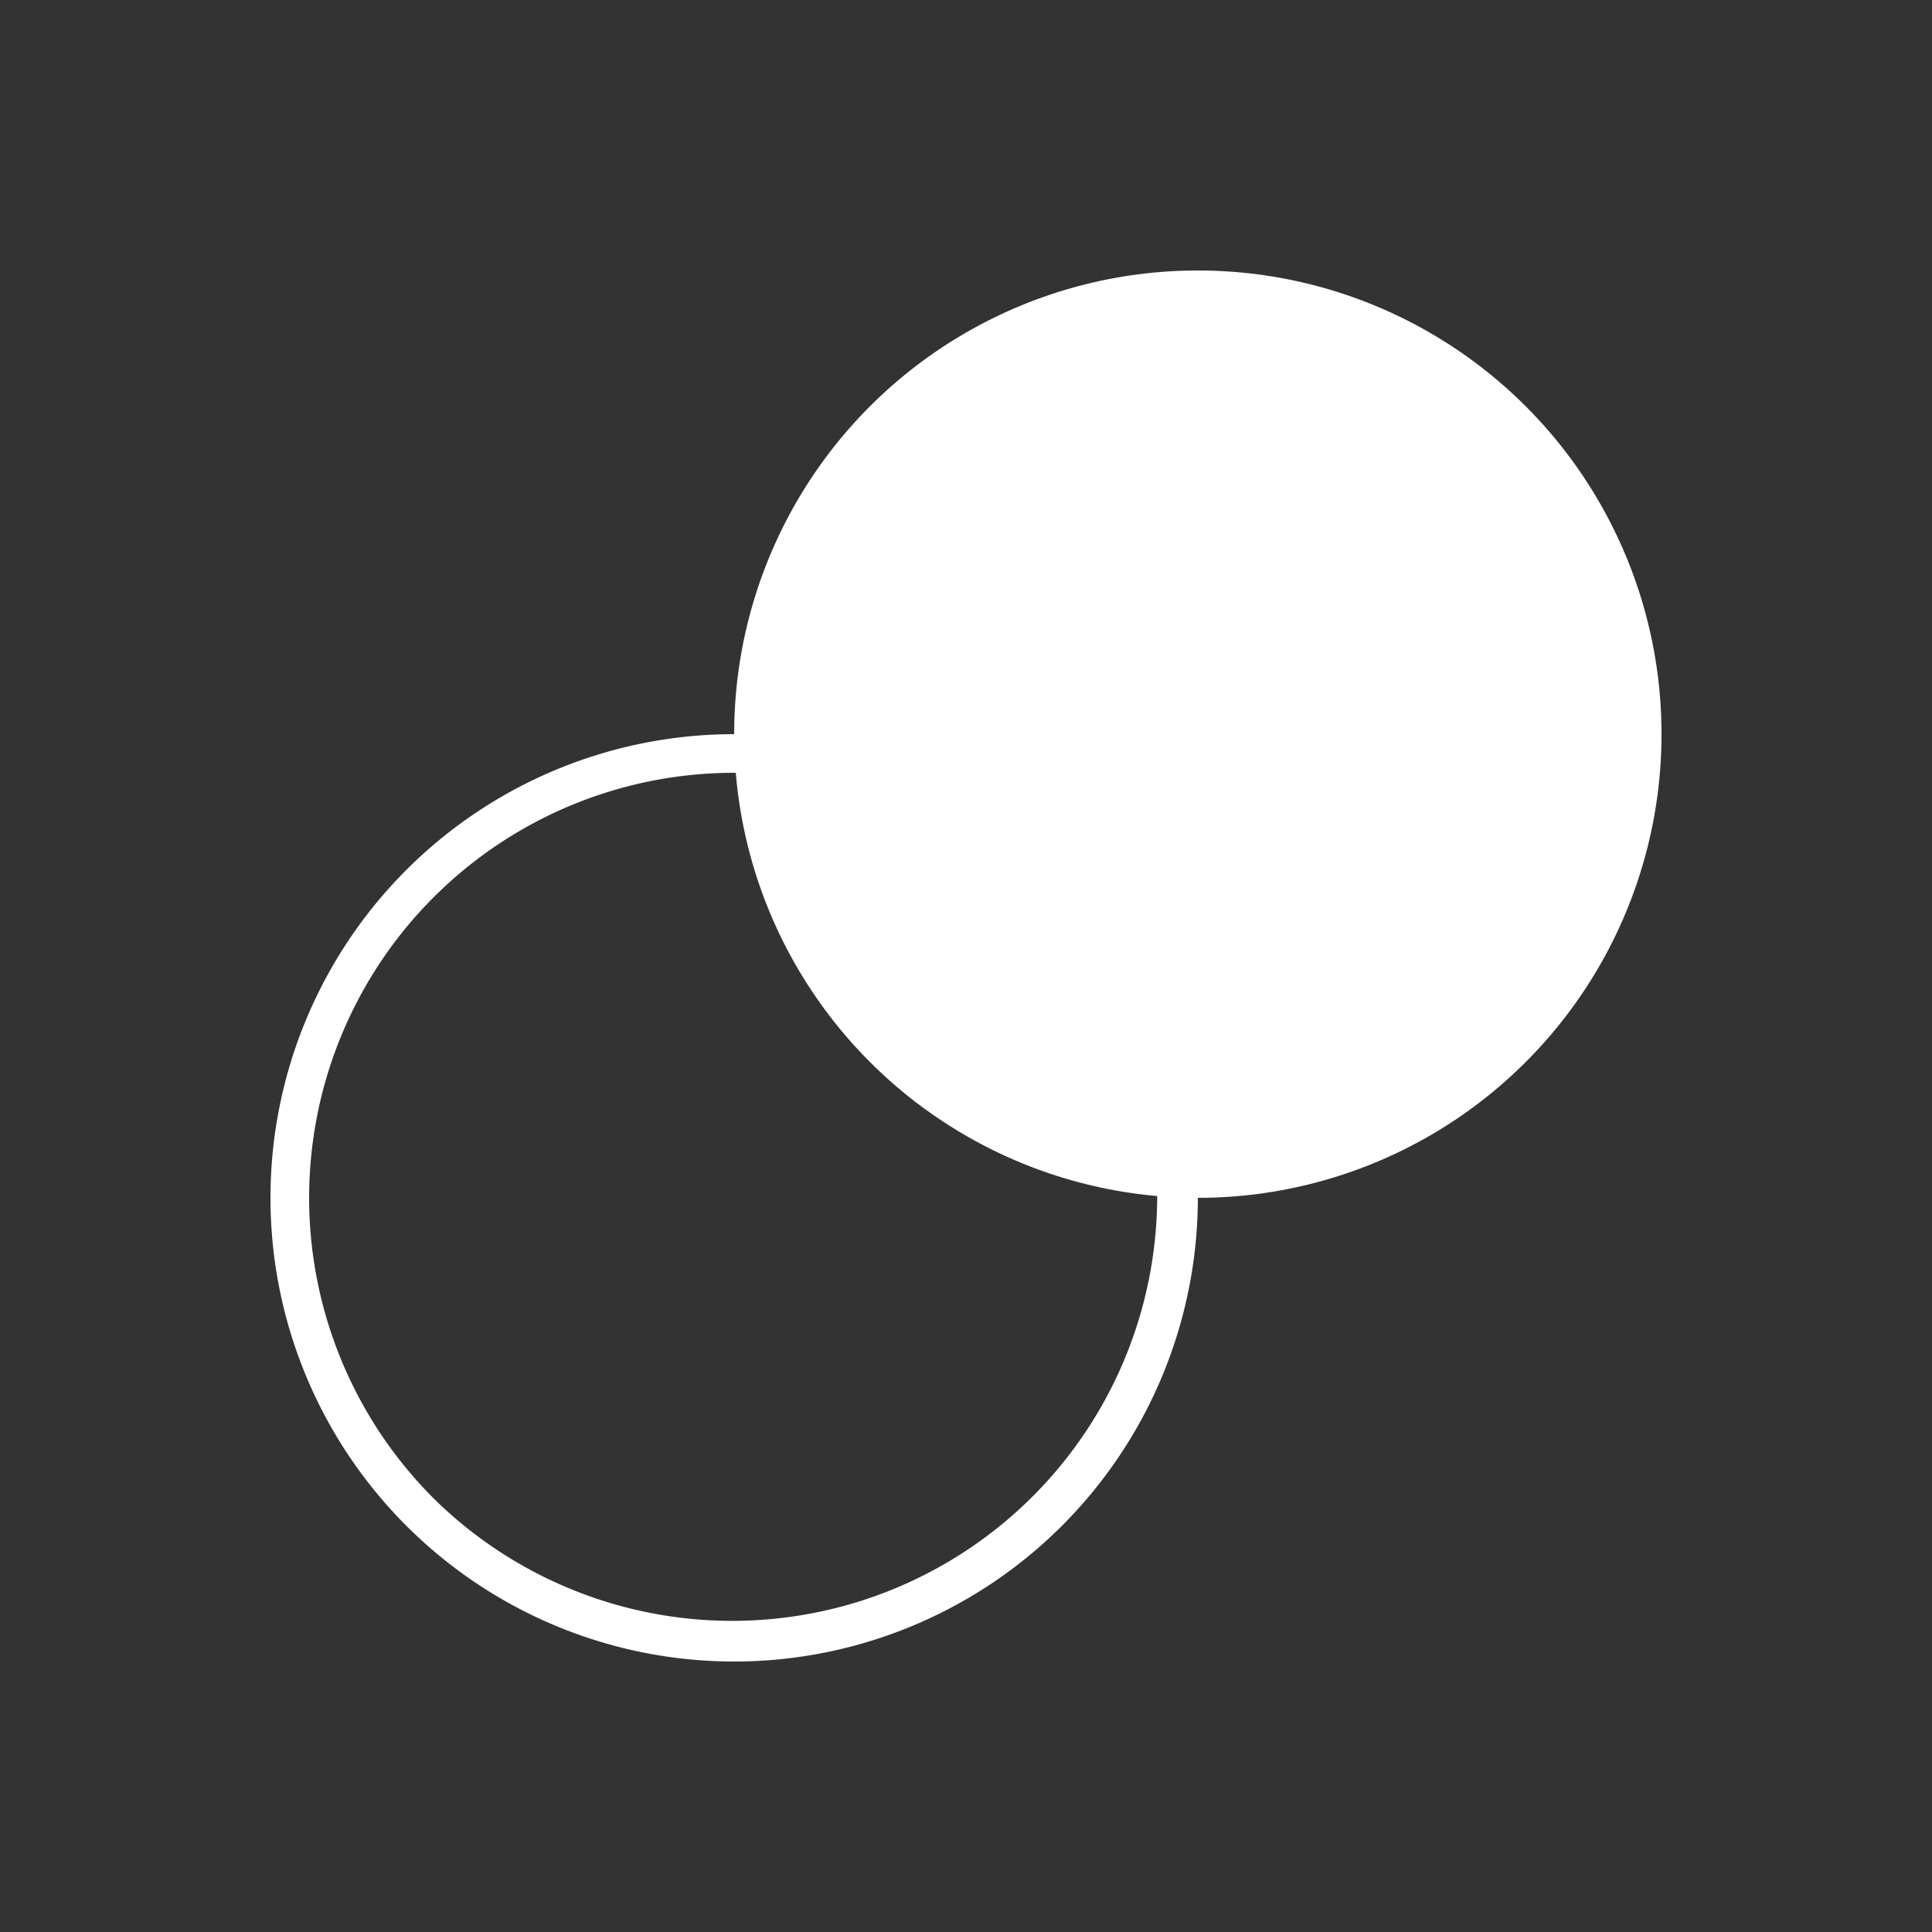 <svg xmlns="http://www.w3.org/2000/svg" xmlns:xlink="http://www.w3.org/1999/xlink" width="50" height="50" viewBox="0 0 50 50">
  <rect x="0" y="0" width="50" height="50" fill="#333333" stroke="none"/>
  <defs>
    <clipPath id="clip-path">
      <rect id="Rectangle_371" data-name="Rectangle 371" width="50" height="50" fill="#fff"/>
    </clipPath>
  </defs>
  <g id="Group_86" data-name="Group 86" clip-path="url(#clip-path)">
    <path id="Ellipse_18" data-name="Ellipse 18" d="M12,1A11,11,0,0,0,4.222,19.778,11,11,0,0,0,19.778,4.222,10.928,10.928,0,0,0,12,1m0-1A12,12,0,1,1,0,12,12,12,0,0,1,12,0Z" transform="translate(7 19)" fill="#fff"/>
    <circle id="Ellipse_17" data-name="Ellipse 17" cx="12" cy="12" r="12" transform="translate(19 7)" fill="#fff"/>
  </g>
</svg>

